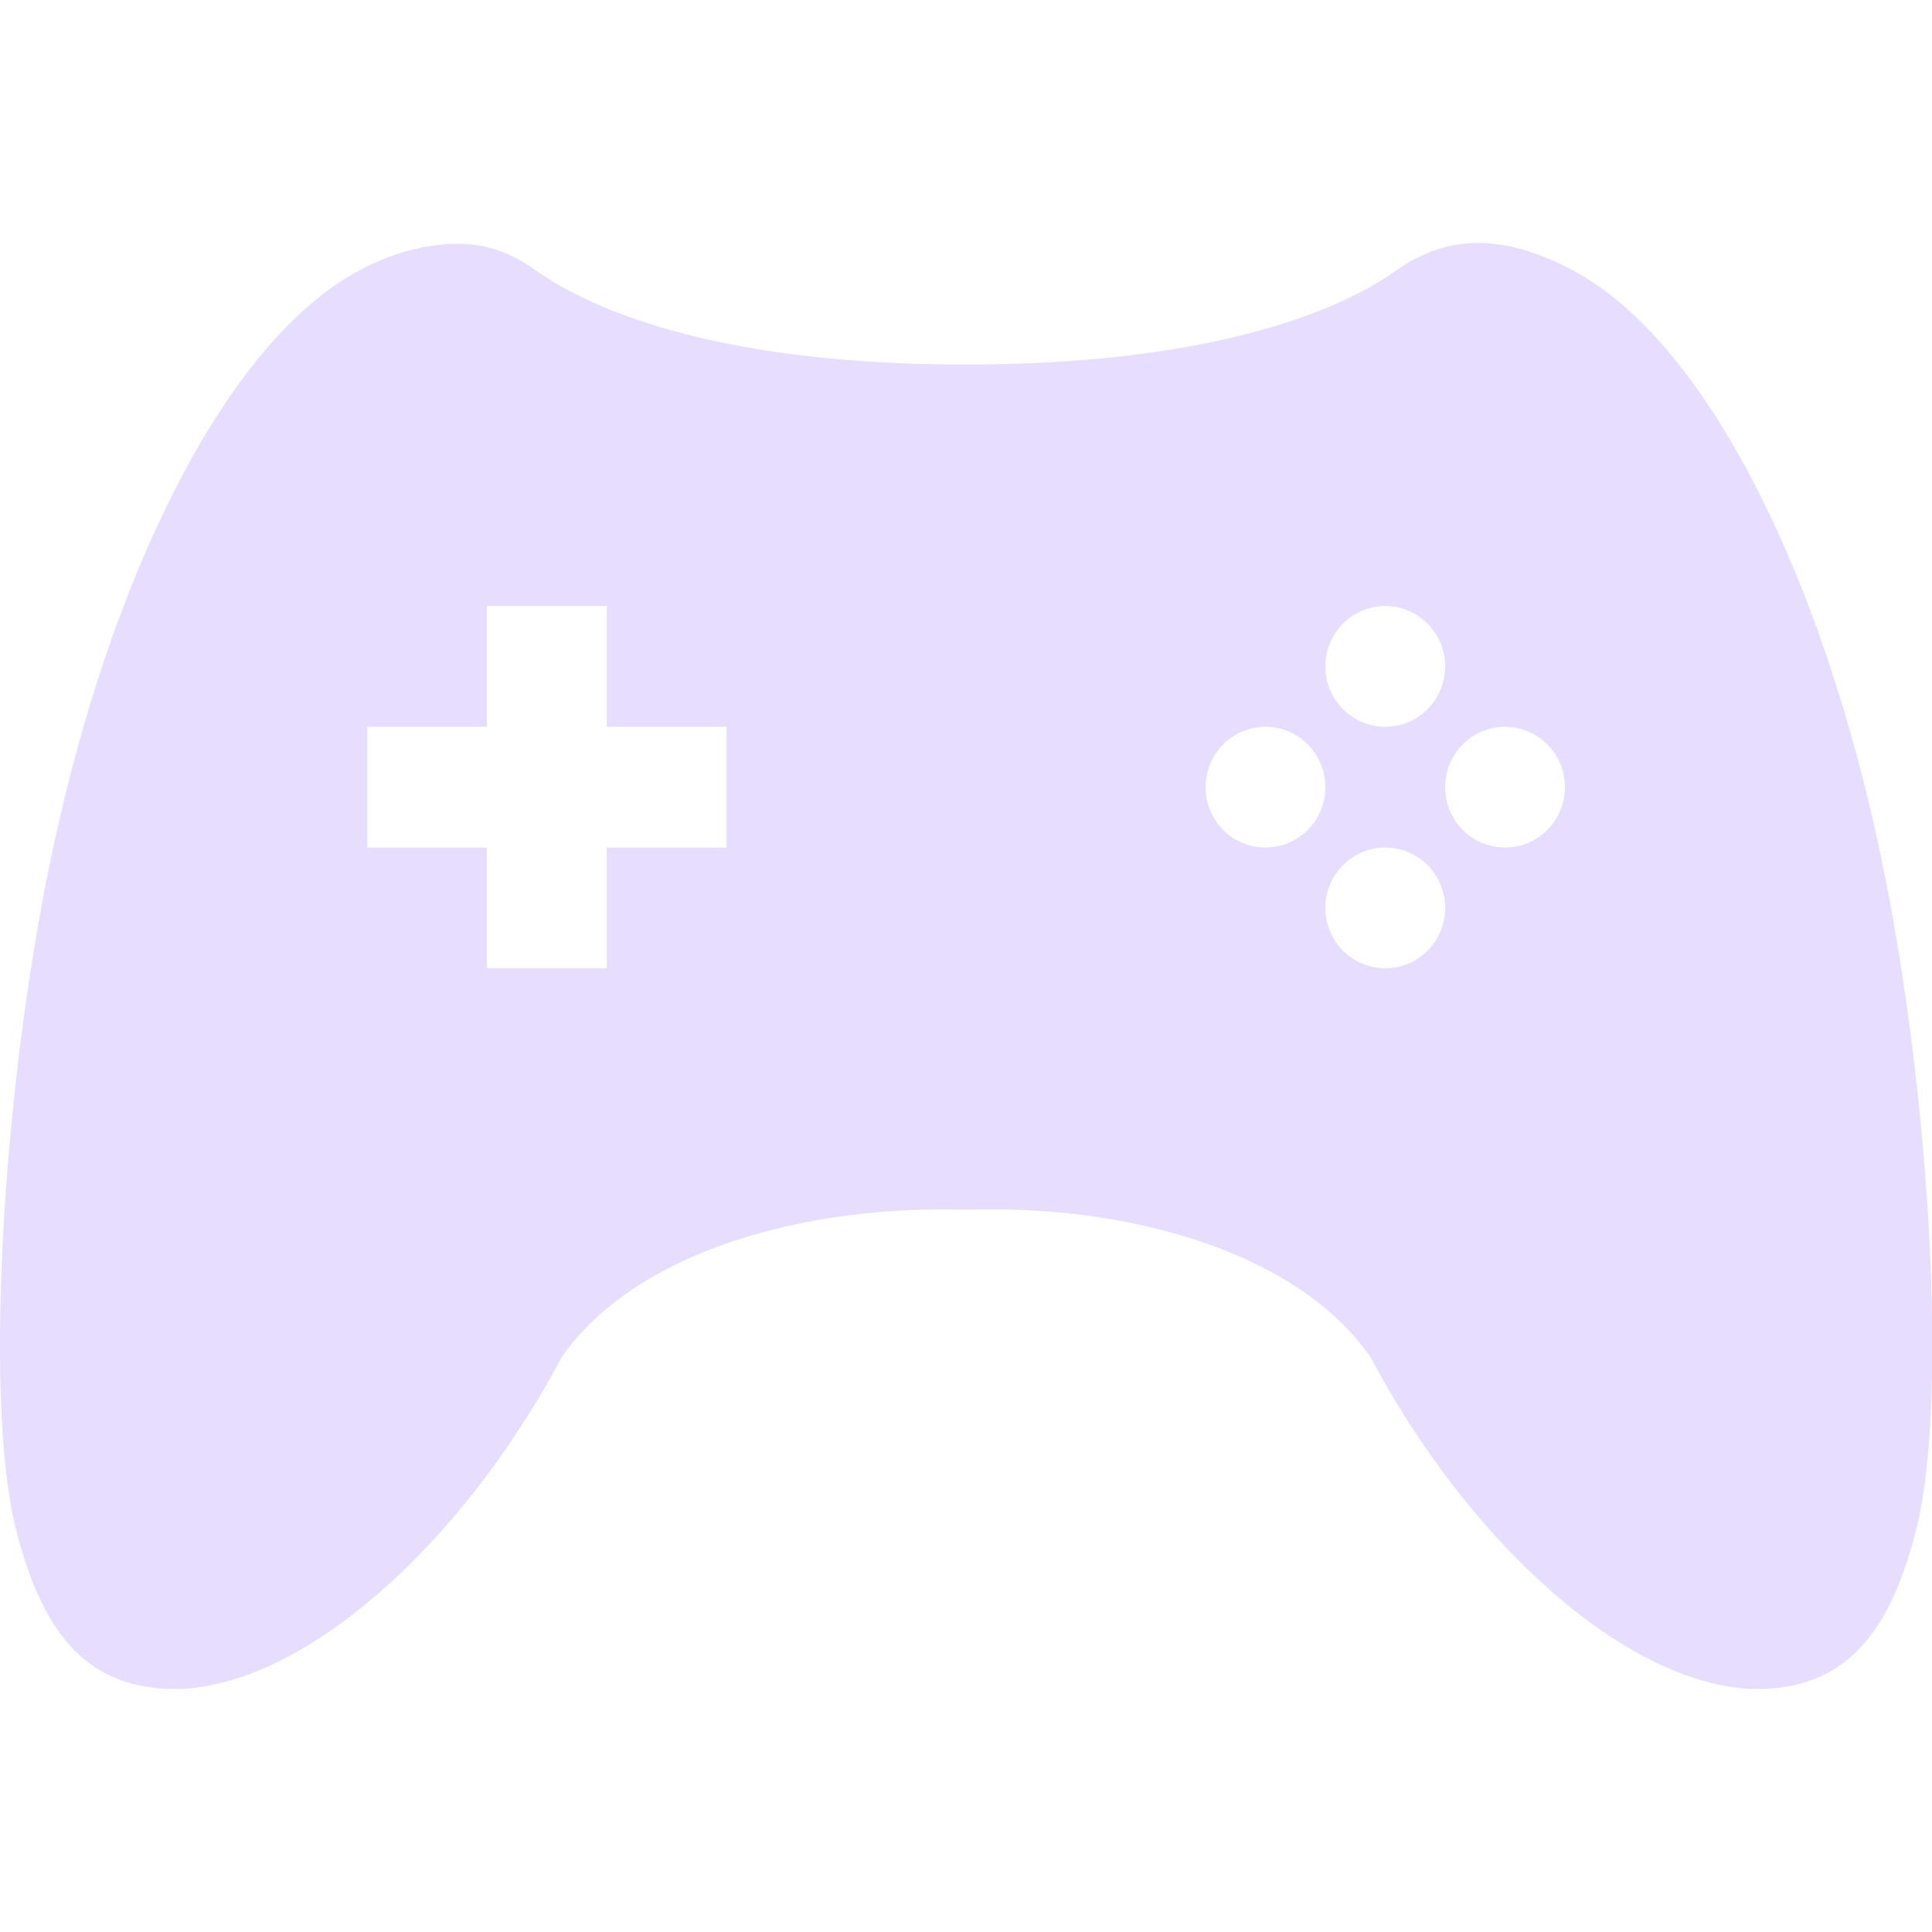 <svg height="16" width="16" xmlns="http://www.w3.org/2000/svg">
  <path d="m564.785 463.019c-.242.001-.521.066-.806.219-1.037.546-1.992 2.336-2.511 4.656-.442 1.971-.605 4.666-.341 5.75.23.932.627 1.344 1.333 1.344 1.046-.018 2.359-1.182 3.193-2.75.603-.868 2.001-1.262 3.348-1.219 1.347-.047 2.745.351 3.348 1.219.833 1.568 2.147 2.732 3.193 2.75.706 0 1.103-.412 1.333-1.344.264-1.084.101-3.779-.341-5.75-.519-2.32-1.473-4.11-2.511-4.656-.57-.305-1.04-.296-1.457 0-.527.376-1.626.78-3.565.781-1.939.002-3.037-.405-3.565-.781-.208-.148-.409-.22-.651-.219zm.248 3h.992v1h.992v1h-.992v1h-.992v-1h-.992v-1h.992zm7.439 0c.274 0 .496.224.496.5s-.222.5-.496.5-.496-.224-.496-.5.222-.5.496-.5zm-.992 1c.274 0 .496.224.496.5s-.222.5-.496.5c-.274 0-.496-.224-.496-.5s.222-.5.496-.5zm1.984 0c.274 0 .496.224.496.5s-.222.5-.496.5c-.274 0-.496-.224-.496-.5s.222-.5.496-.5zm-.992 1c.274 0 .496.224.496.5s-.222.5-.496.5-.496-.224-.496-.5.222-.5.496-.5z" fill="#e6ddff" transform="translate(-561 -461)"/>
</svg>
